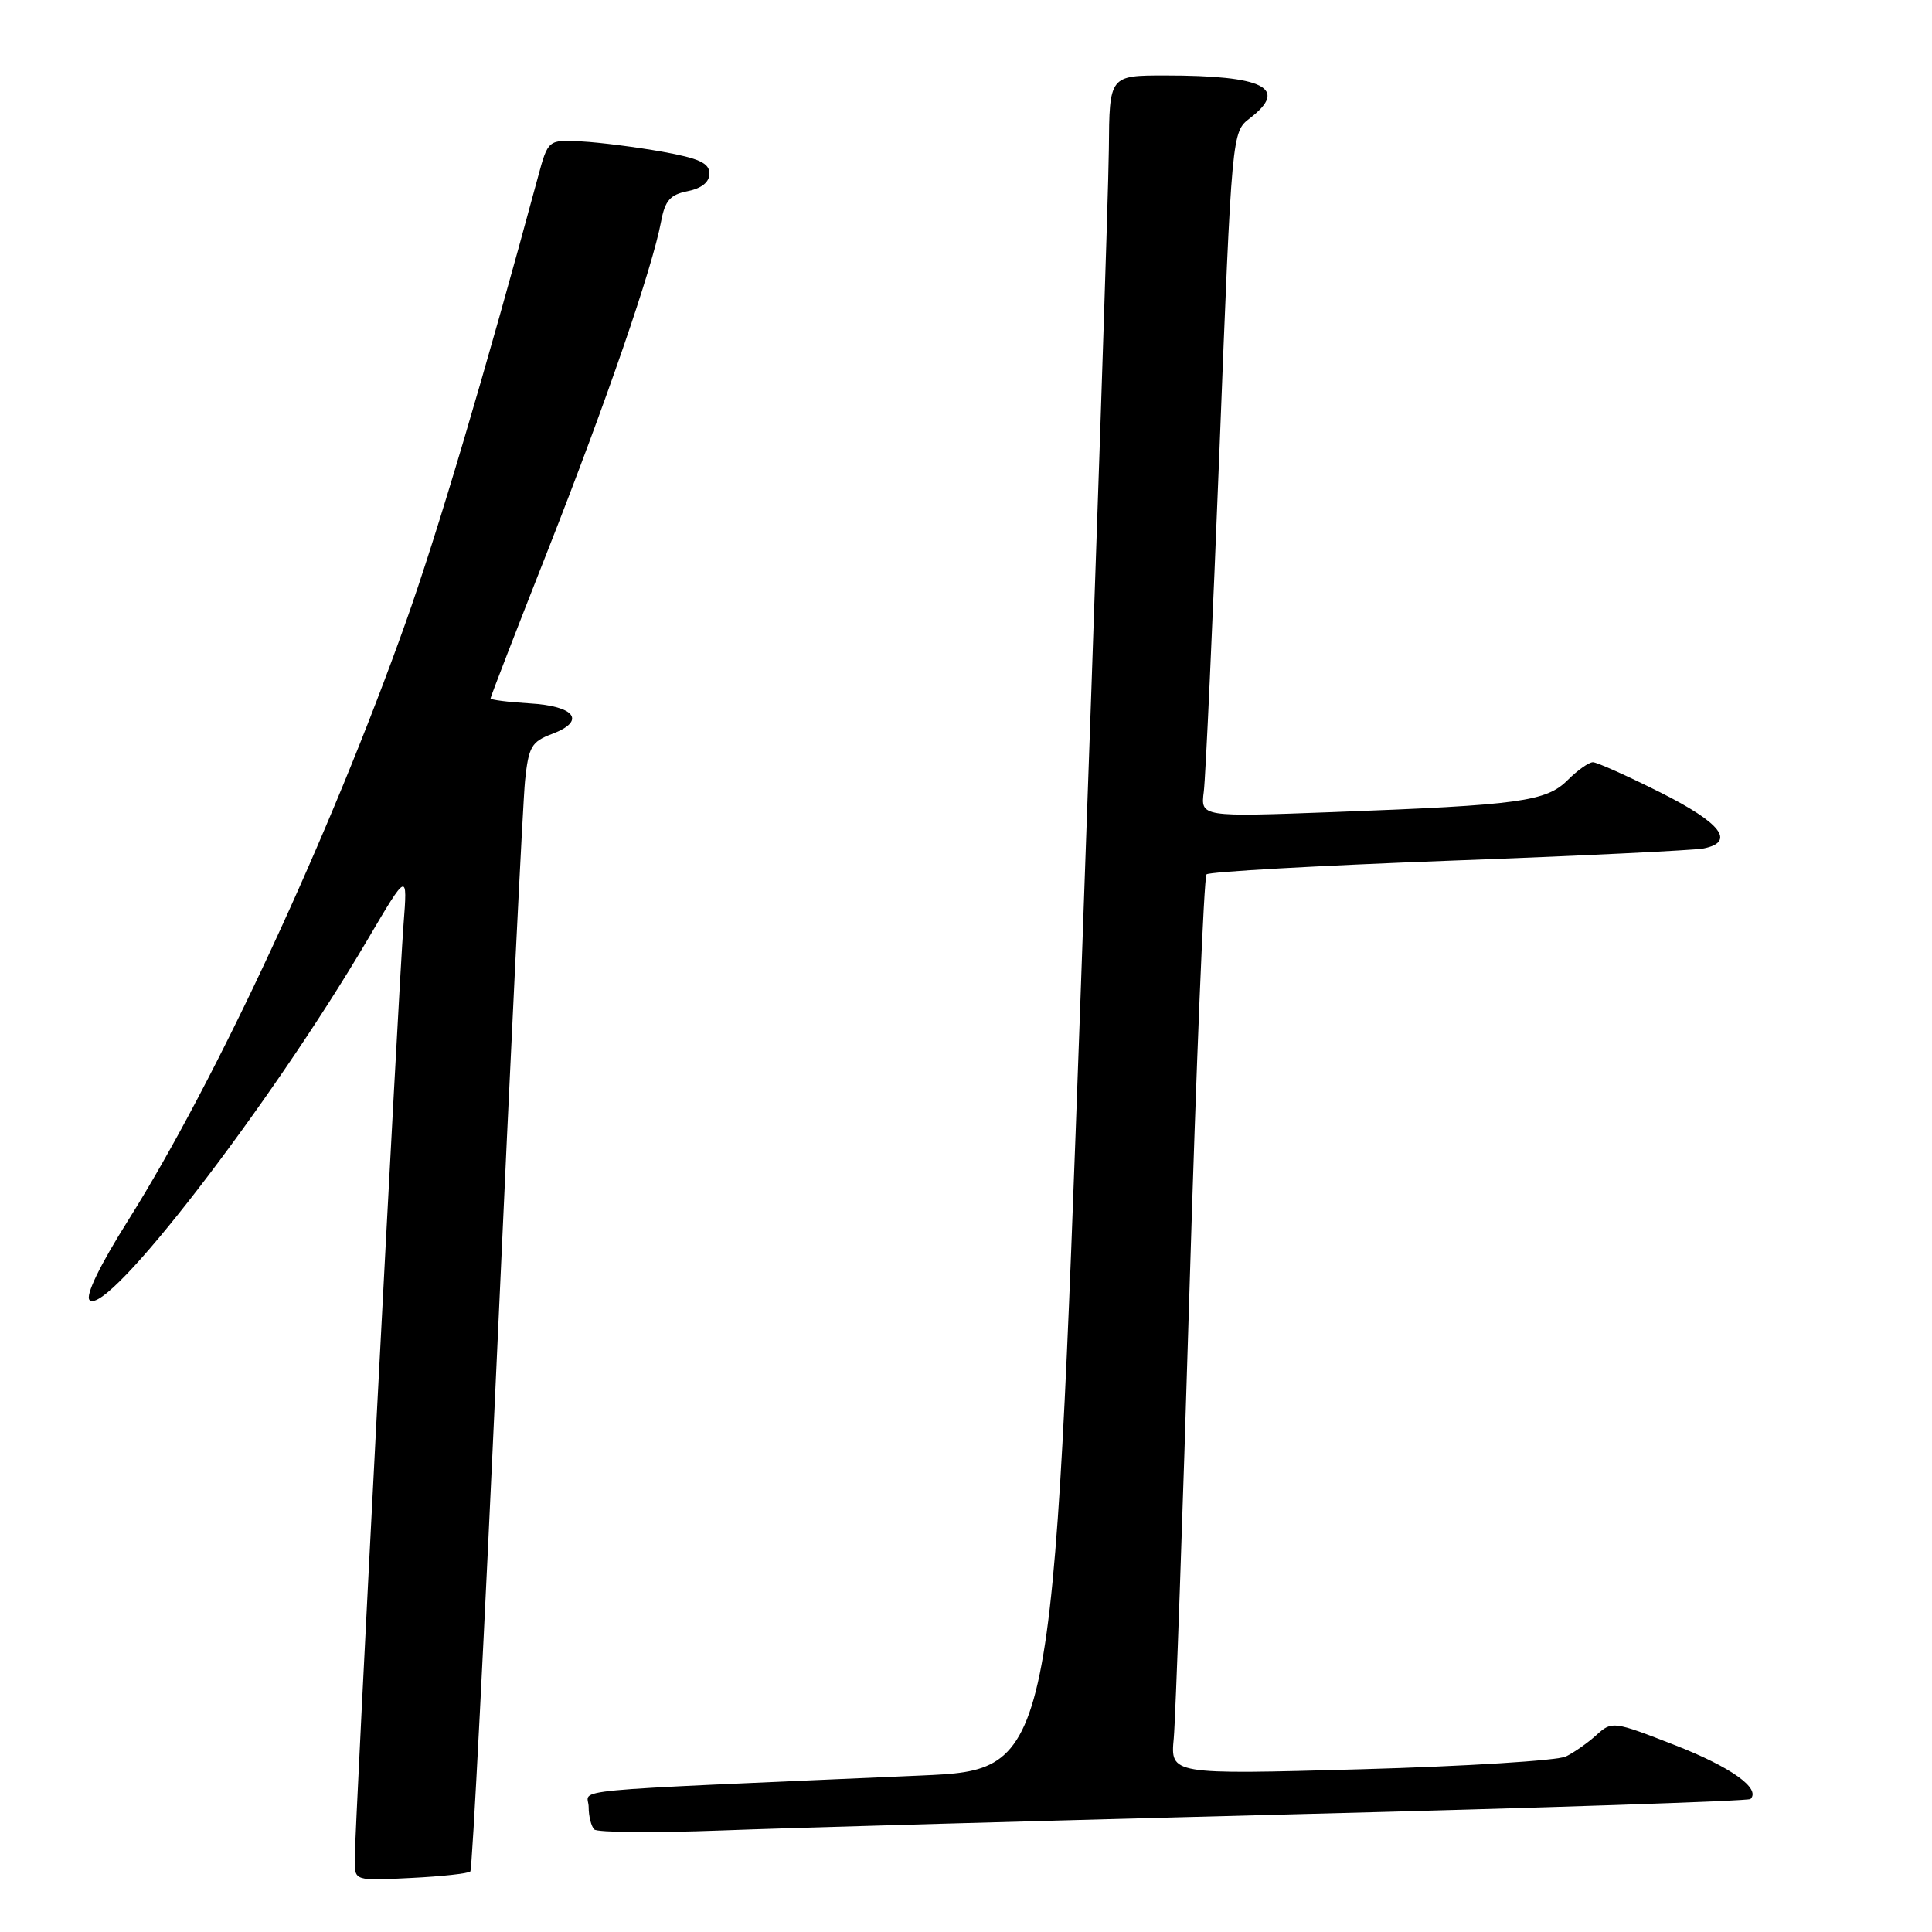 <?xml version="1.0" encoding="UTF-8" standalone="no"?>
<!DOCTYPE svg PUBLIC "-//W3C//DTD SVG 1.1//EN" "http://www.w3.org/Graphics/SVG/1.1/DTD/svg11.dtd" >
<svg xmlns="http://www.w3.org/2000/svg" xmlns:xlink="http://www.w3.org/1999/xlink" version="1.1" viewBox="0 0 256 256">
 <g >
 <path fill="currentColor"
d=" M 62.32 247.98 C 62.58 247.72 64.19 216.23 65.92 178.00 C 67.64 139.77 69.29 106.23 69.57 103.45 C 70.04 98.94 70.42 98.28 73.15 97.25 C 77.69 95.54 76.24 93.55 70.17 93.20 C 67.33 93.03 65.00 92.73 65.00 92.54 C 65.00 92.34 68.43 83.47 72.62 72.84 C 80.37 53.16 86.43 35.56 87.60 29.34 C 88.12 26.57 88.80 25.79 91.12 25.33 C 92.99 24.95 94.00 24.13 94.00 22.99 C 94.00 21.61 92.63 20.98 87.75 20.10 C 84.31 19.49 79.50 18.87 77.06 18.74 C 72.62 18.50 72.62 18.50 71.27 23.50 C 64.26 49.44 57.91 70.83 53.75 82.50 C 43.72 110.66 28.66 143.11 17.02 161.64 C 13.20 167.71 11.28 171.68 11.87 172.27 C 14.14 174.54 35.72 146.56 48.71 124.50 C 54.01 115.50 54.01 115.50 53.47 122.50 C 52.83 130.70 47.00 242.49 47.00 246.50 C 47.00 249.22 47.00 249.22 54.43 248.84 C 58.52 248.64 62.07 248.25 62.32 247.98 Z  M 171.48 240.40 C 204.47 239.56 231.68 238.65 231.95 238.38 C 233.35 236.99 229.36 234.14 221.95 231.25 C 213.78 228.06 213.59 228.04 211.56 229.88 C 210.43 230.91 208.60 232.20 207.50 232.74 C 206.40 233.29 194.16 234.05 180.29 234.44 C 155.08 235.14 155.08 235.14 155.53 230.32 C 155.77 227.67 156.71 200.98 157.61 171.00 C 158.51 141.02 159.53 116.21 159.87 115.86 C 160.22 115.51 174.68 114.70 192.00 114.05 C 209.32 113.41 224.51 112.67 225.75 112.42 C 229.99 111.55 228.06 109.05 220.02 105.01 C 215.63 102.81 211.60 101.00 211.07 101.00 C 210.53 101.00 209.03 102.06 207.73 103.36 C 204.89 106.20 201.40 106.68 176.79 107.60 C 159.08 108.26 159.08 108.26 159.51 104.88 C 159.75 103.02 160.68 82.60 161.59 59.50 C 163.23 17.50 163.23 17.50 165.61 15.67 C 170.81 11.67 167.49 10.00 154.38 10.00 C 147.00 10.00 147.00 10.00 146.93 19.75 C 146.89 25.11 145.20 75.62 143.18 132.00 C 139.50 234.50 139.50 234.50 122.00 235.27 C 73.06 237.42 78.00 236.95 78.00 239.44 C 78.00 240.66 78.34 242.00 78.74 242.41 C 79.15 242.82 86.69 242.88 95.49 242.55 C 104.30 242.21 138.49 241.25 171.48 240.40 Z "/>
</g>
</svg>
